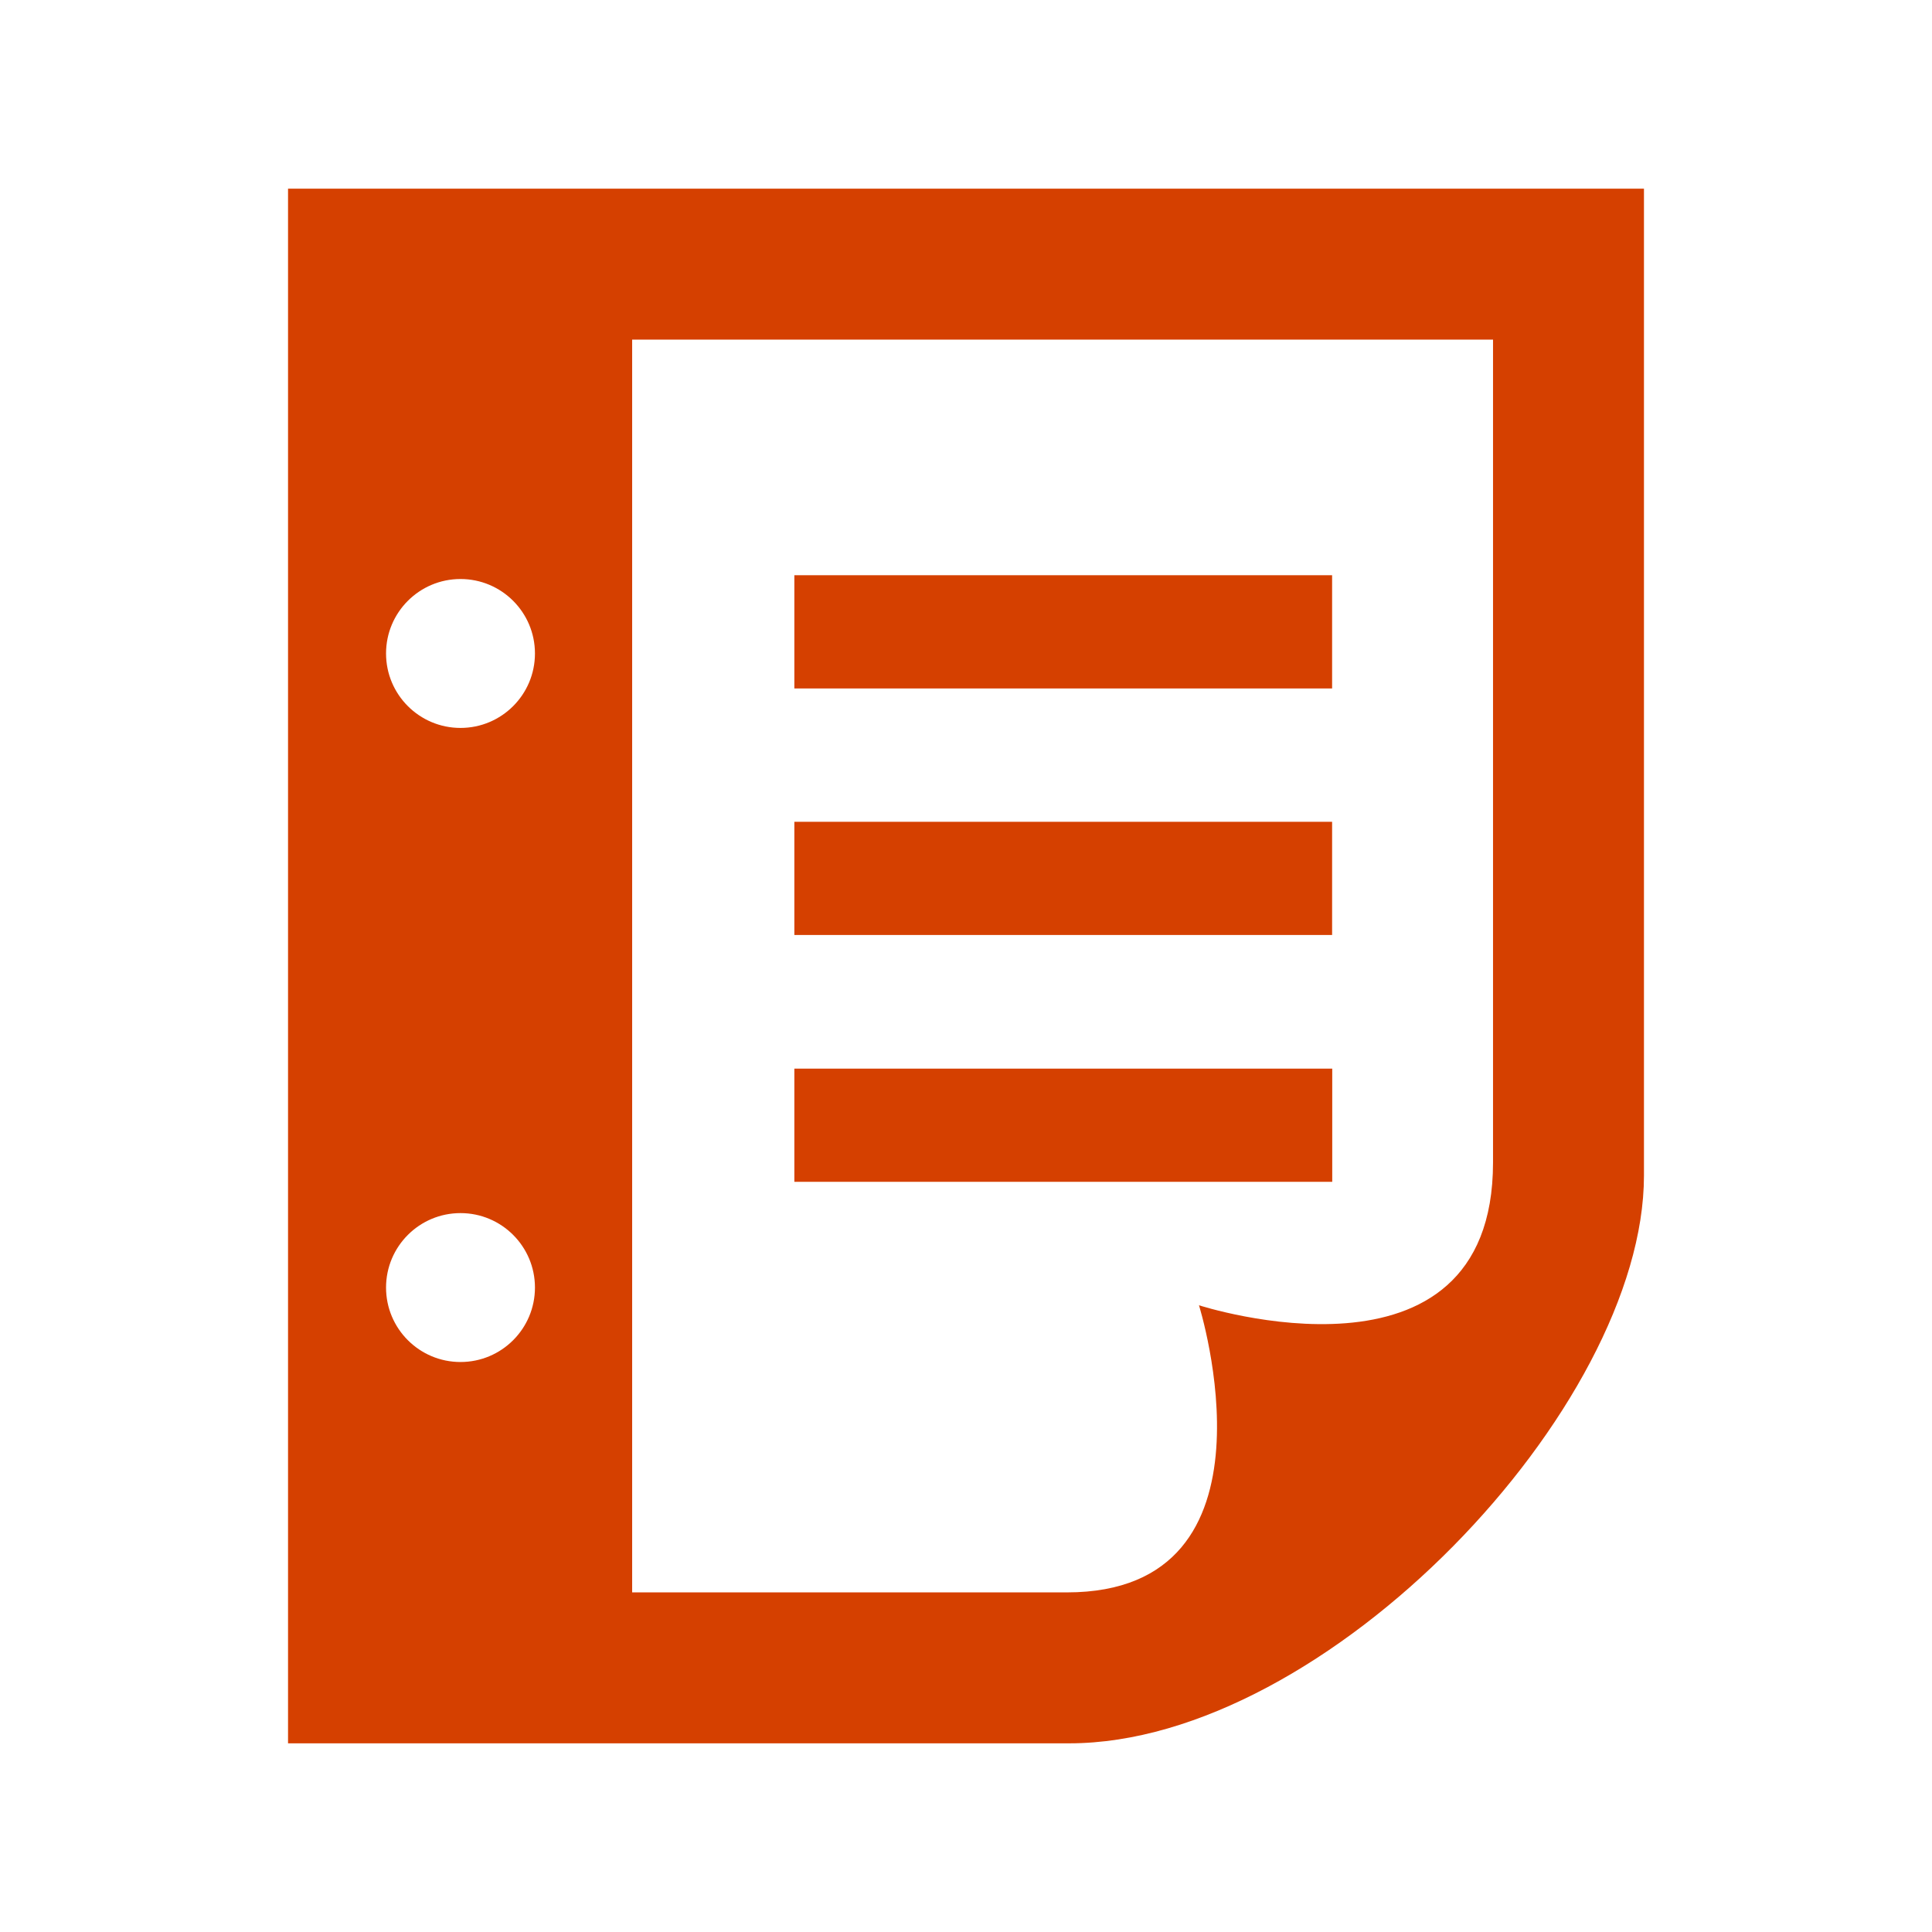 <?xml version="1.0" encoding="utf-8"?>

<!-- License Agreement at http://iconmonstr.com/license/ -->

<!DOCTYPE svg PUBLIC "-//W3C//DTD SVG 1.1//EN" "http://www.w3.org/Graphics/SVG/1.1/DTD/svg11.dtd">
<svg version="1.1" xmlns="http://www.w3.org/2000/svg" xmlns:xlink="http://www.w3.org/1999/xlink" x="0px" y="0px"
	 width="512px" height="512px" viewBox="0 0 512 512" enable-background="new 0 0 512 512" xml:space="preserve">
<path id="note-10-icon" fill="#D54000" d="M210.513,217.778h142.51v30h-142.51V217.778z M353.022,152.445h-142.51v30h142.51V152.445z
	 M210.513,313.195h142.543v-30H210.513V313.195z M435.667,50v261.527C435.667,372.93,351.514,462,283.349,462H76.333V50H435.667z
	 M141.769,341.216c0-10.897-8.834-19.732-19.731-19.732s-19.732,8.835-19.732,19.732s8.835,19.731,19.732,19.731
	S141.769,352.113,141.769,341.216z M141.769,173.178c0-10.897-8.834-19.732-19.731-19.732s-19.732,8.835-19.732,19.732
	s8.835,19.731,19.732,19.731S141.769,184.075,141.769,173.178z M395.667,90h-228.14v332c0,0,111.159,0,115.212,0
	c58.859,0,35-76.092,35-76.092s77.928,25.287,77.928-37.834C395.667,302.443,395.667,90,395.667,90z"/>
</svg>
